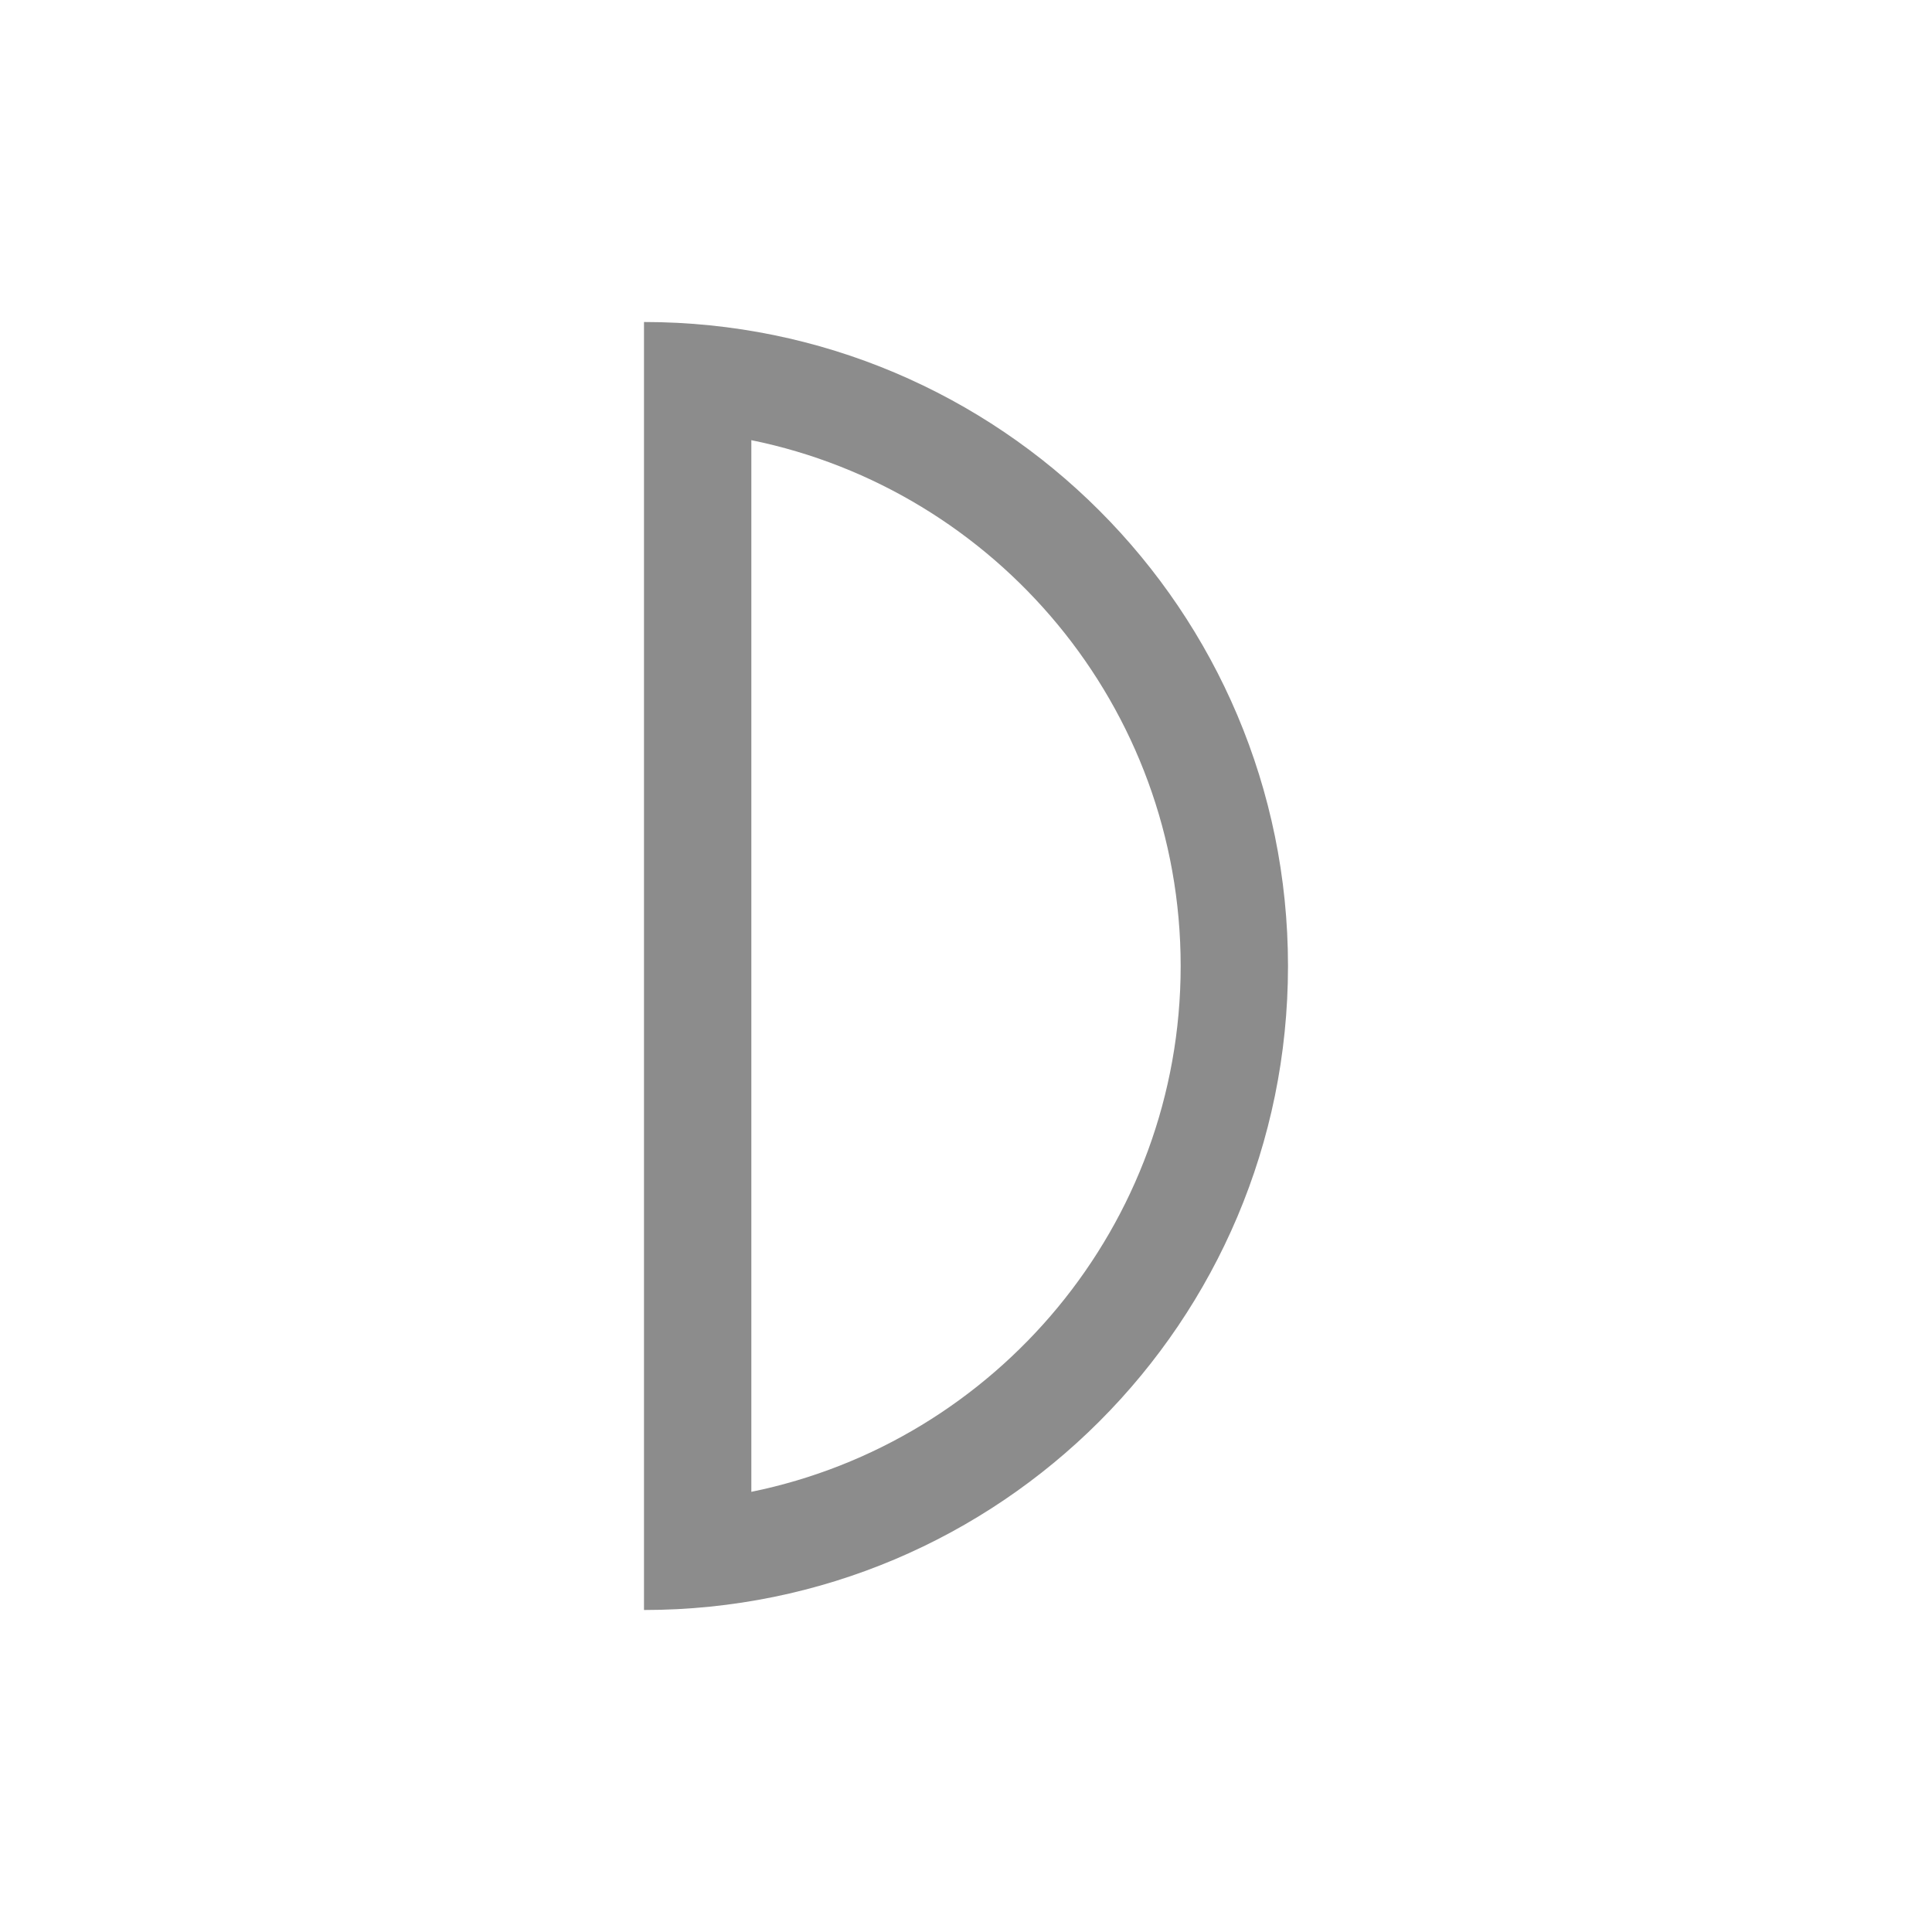 <?xml version="1.0" encoding="utf-8"?>
<!DOCTYPE svg PUBLIC "-//W3C//DTD SVG 1.1//EN" "http://www.w3.org/Graphics/SVG/1.1/DTD/svg11.dtd">
<svg version="1.1" id="img" xmlns="http://www.w3.org/2000/svg" xmlns:xlink="http://www.w3.org/1999/xlink" x="0px" y="0px"
	 width="18px" height="18px" viewBox="0 0 18 18" style="enable-background:new 0 0 18 18;" xml:space="preserve">
<path id="port-output-variable.disabled" style="fill:#8C8C8C;" d="M7,4.101C9.279,4.565,11,6.585,11,9s-1.721,4.435-4,4.899V4.101 M6,3v12
	c3.314,0,6-2.686,6-6S9.314,3,6,3L6,3z"/>
</svg>
